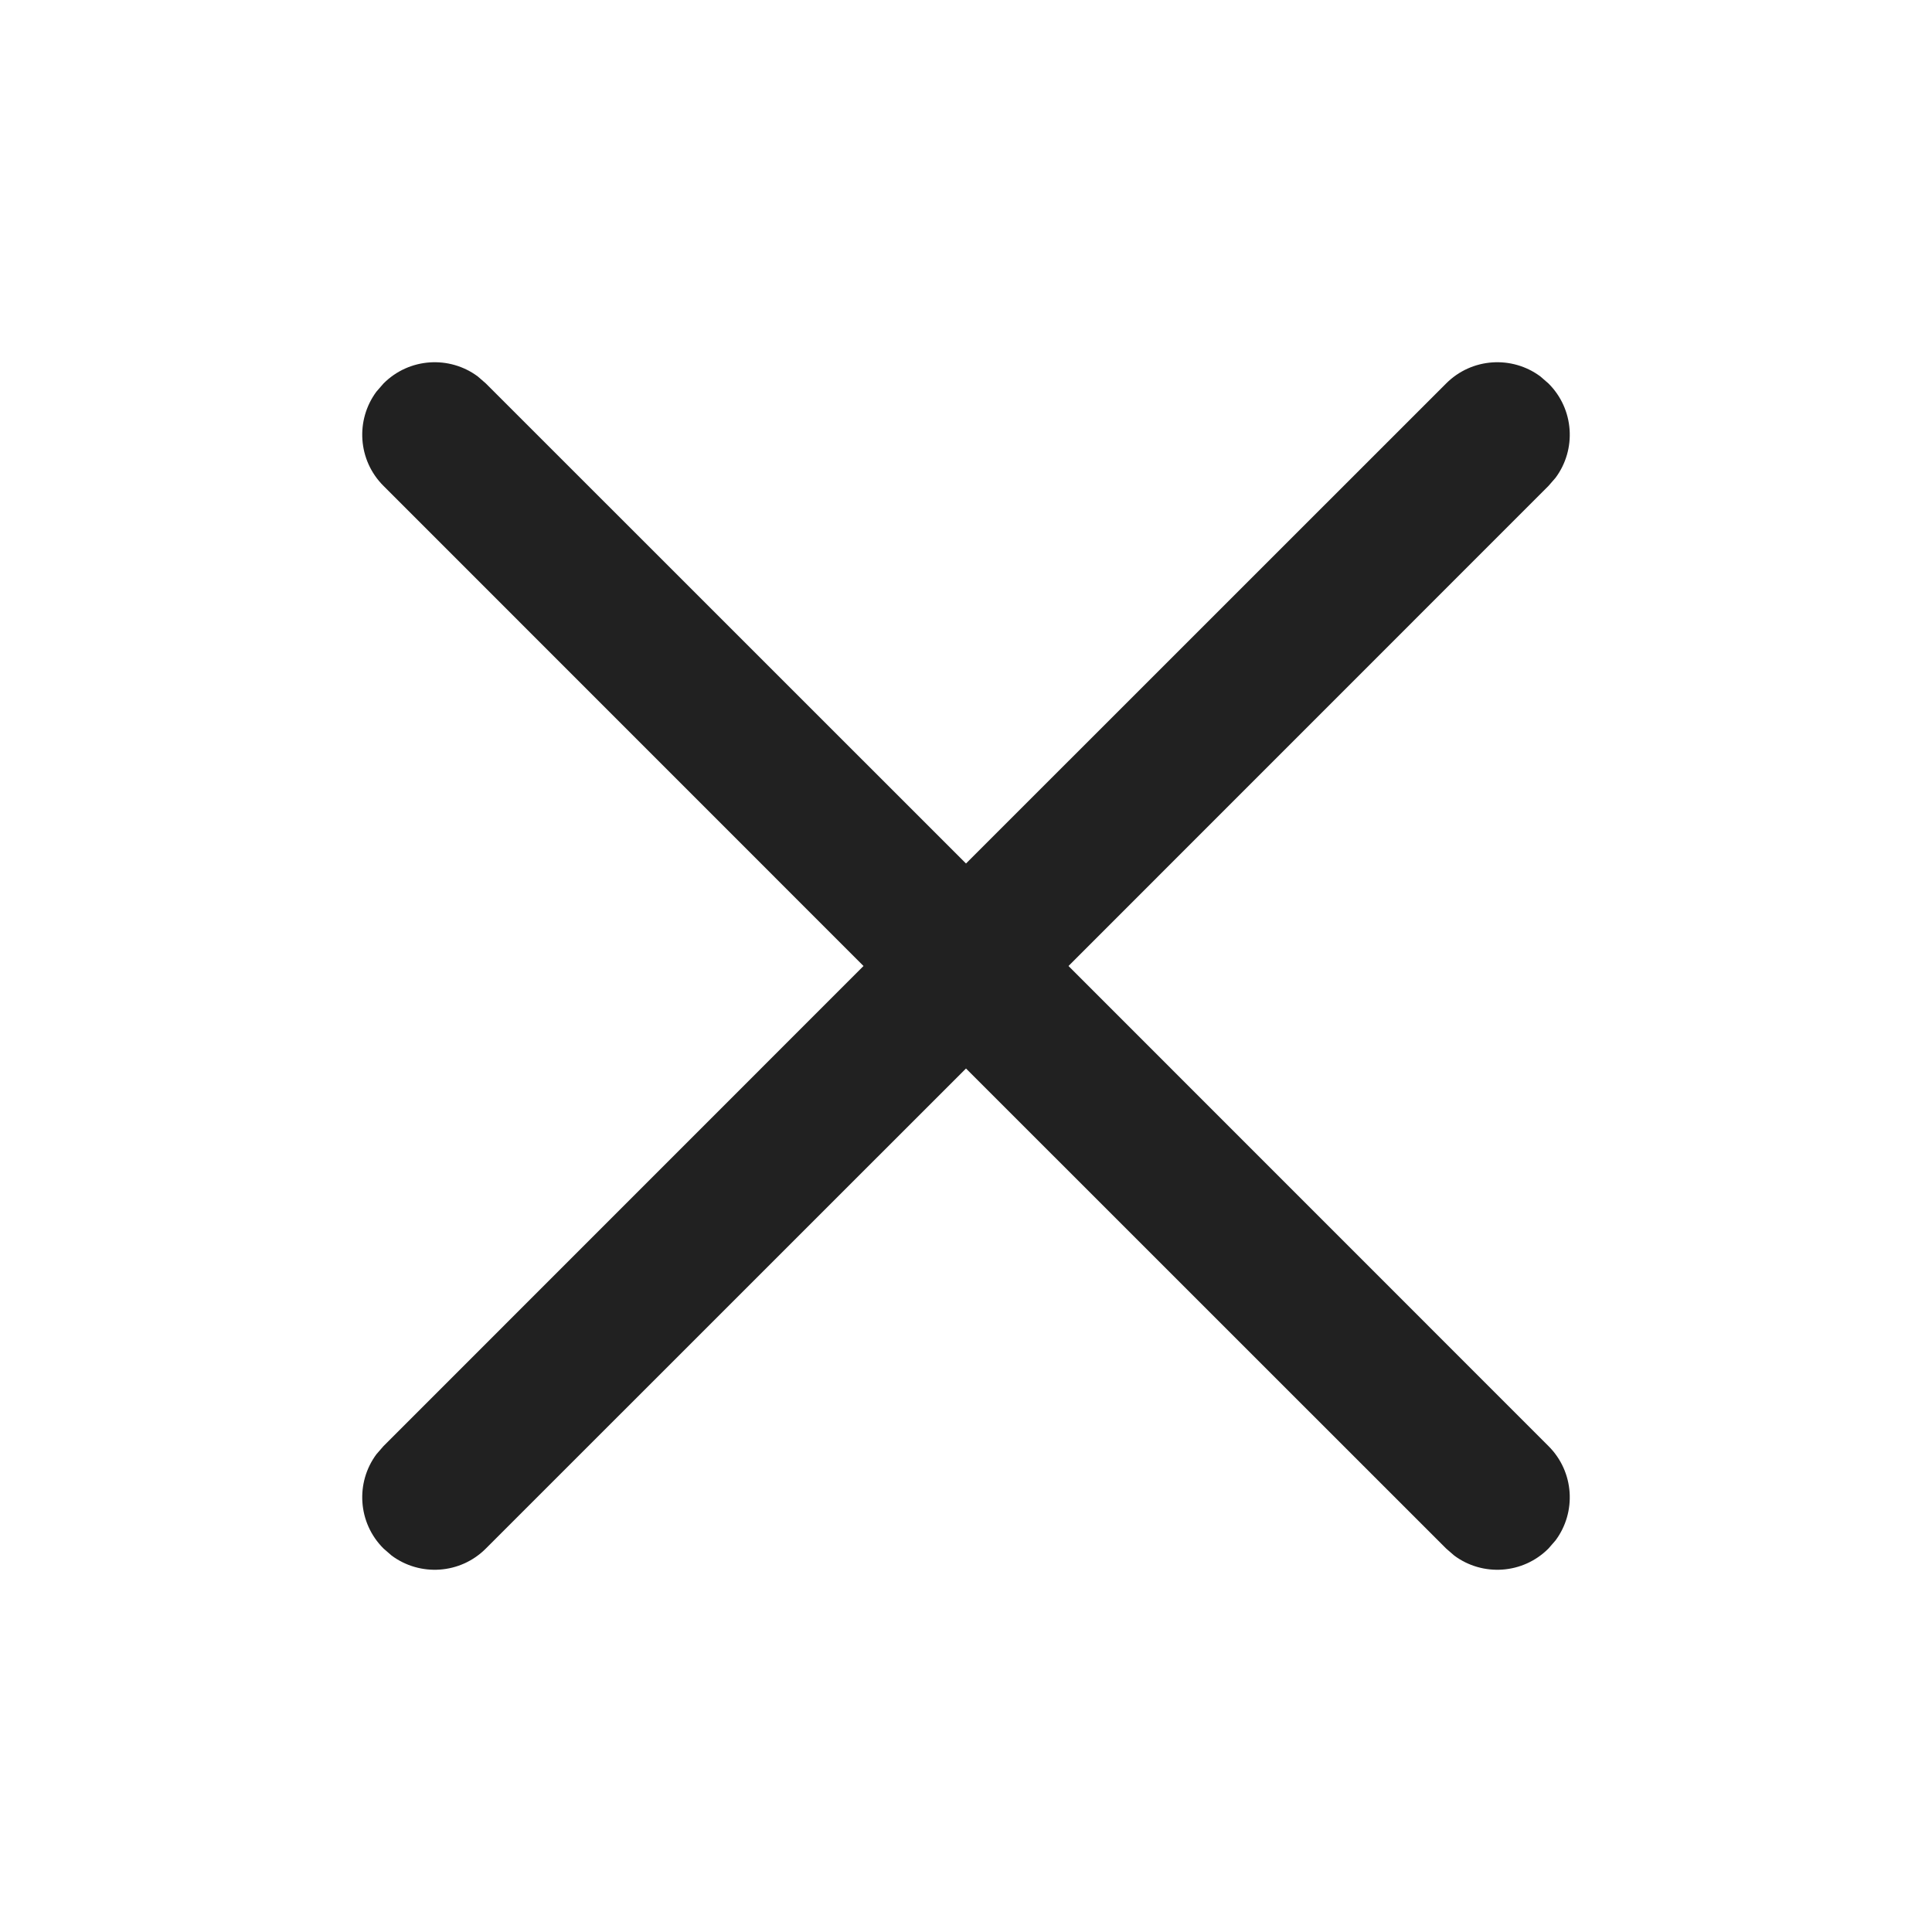 <?xml version="1.0" encoding="UTF-8"?>
<svg width="20px" height="20px" viewBox="0 0 20 20" version="1.1" xmlns="http://www.w3.org/2000/svg" xmlns:xlink="http://www.w3.org/1999/xlink">
    <!-- Generator: Sketch 59.1 (86144) - https://sketch.com -->
    <title>ic_fluent_dismiss_20_filled</title>
    <desc>Created with Sketch.</desc>
    <g id="🔍-Product-Icons" stroke="none" stroke-width="1" fill="none" fill-rule="evenodd">
        <g id="ic_fluent_dismiss_20_filled" fill="#212121" fill-rule="nonzero">
            <path d="M3.897,4.054 L3.97,3.97 C4.236,3.703 4.653,3.679 4.946,3.897 L5.03,3.97 L10,8.939 L14.97,3.97 C15.236,3.703 15.653,3.679 15.946,3.897 L16.03,3.97 C16.297,4.236 16.321,4.653 16.103,4.946 L16.03,5.03 L11.061,10 L16.03,14.97 C16.297,15.236 16.321,15.653 16.103,15.946 L16.03,16.03 C15.764,16.297 15.347,16.321 15.054,16.103 L14.97,16.03 L10,11.061 L5.03,16.03 C4.764,16.297 4.347,16.321 4.054,16.103 L3.97,16.03 C3.703,15.764 3.679,15.347 3.897,15.054 L3.97,14.97 L8.939,10 L3.97,5.03 C3.703,4.764 3.679,4.347 3.897,4.054 L3.97,3.97 L3.897,4.054 Z" id="🎨-Color"></path>
        </g>
    </g>
</svg>